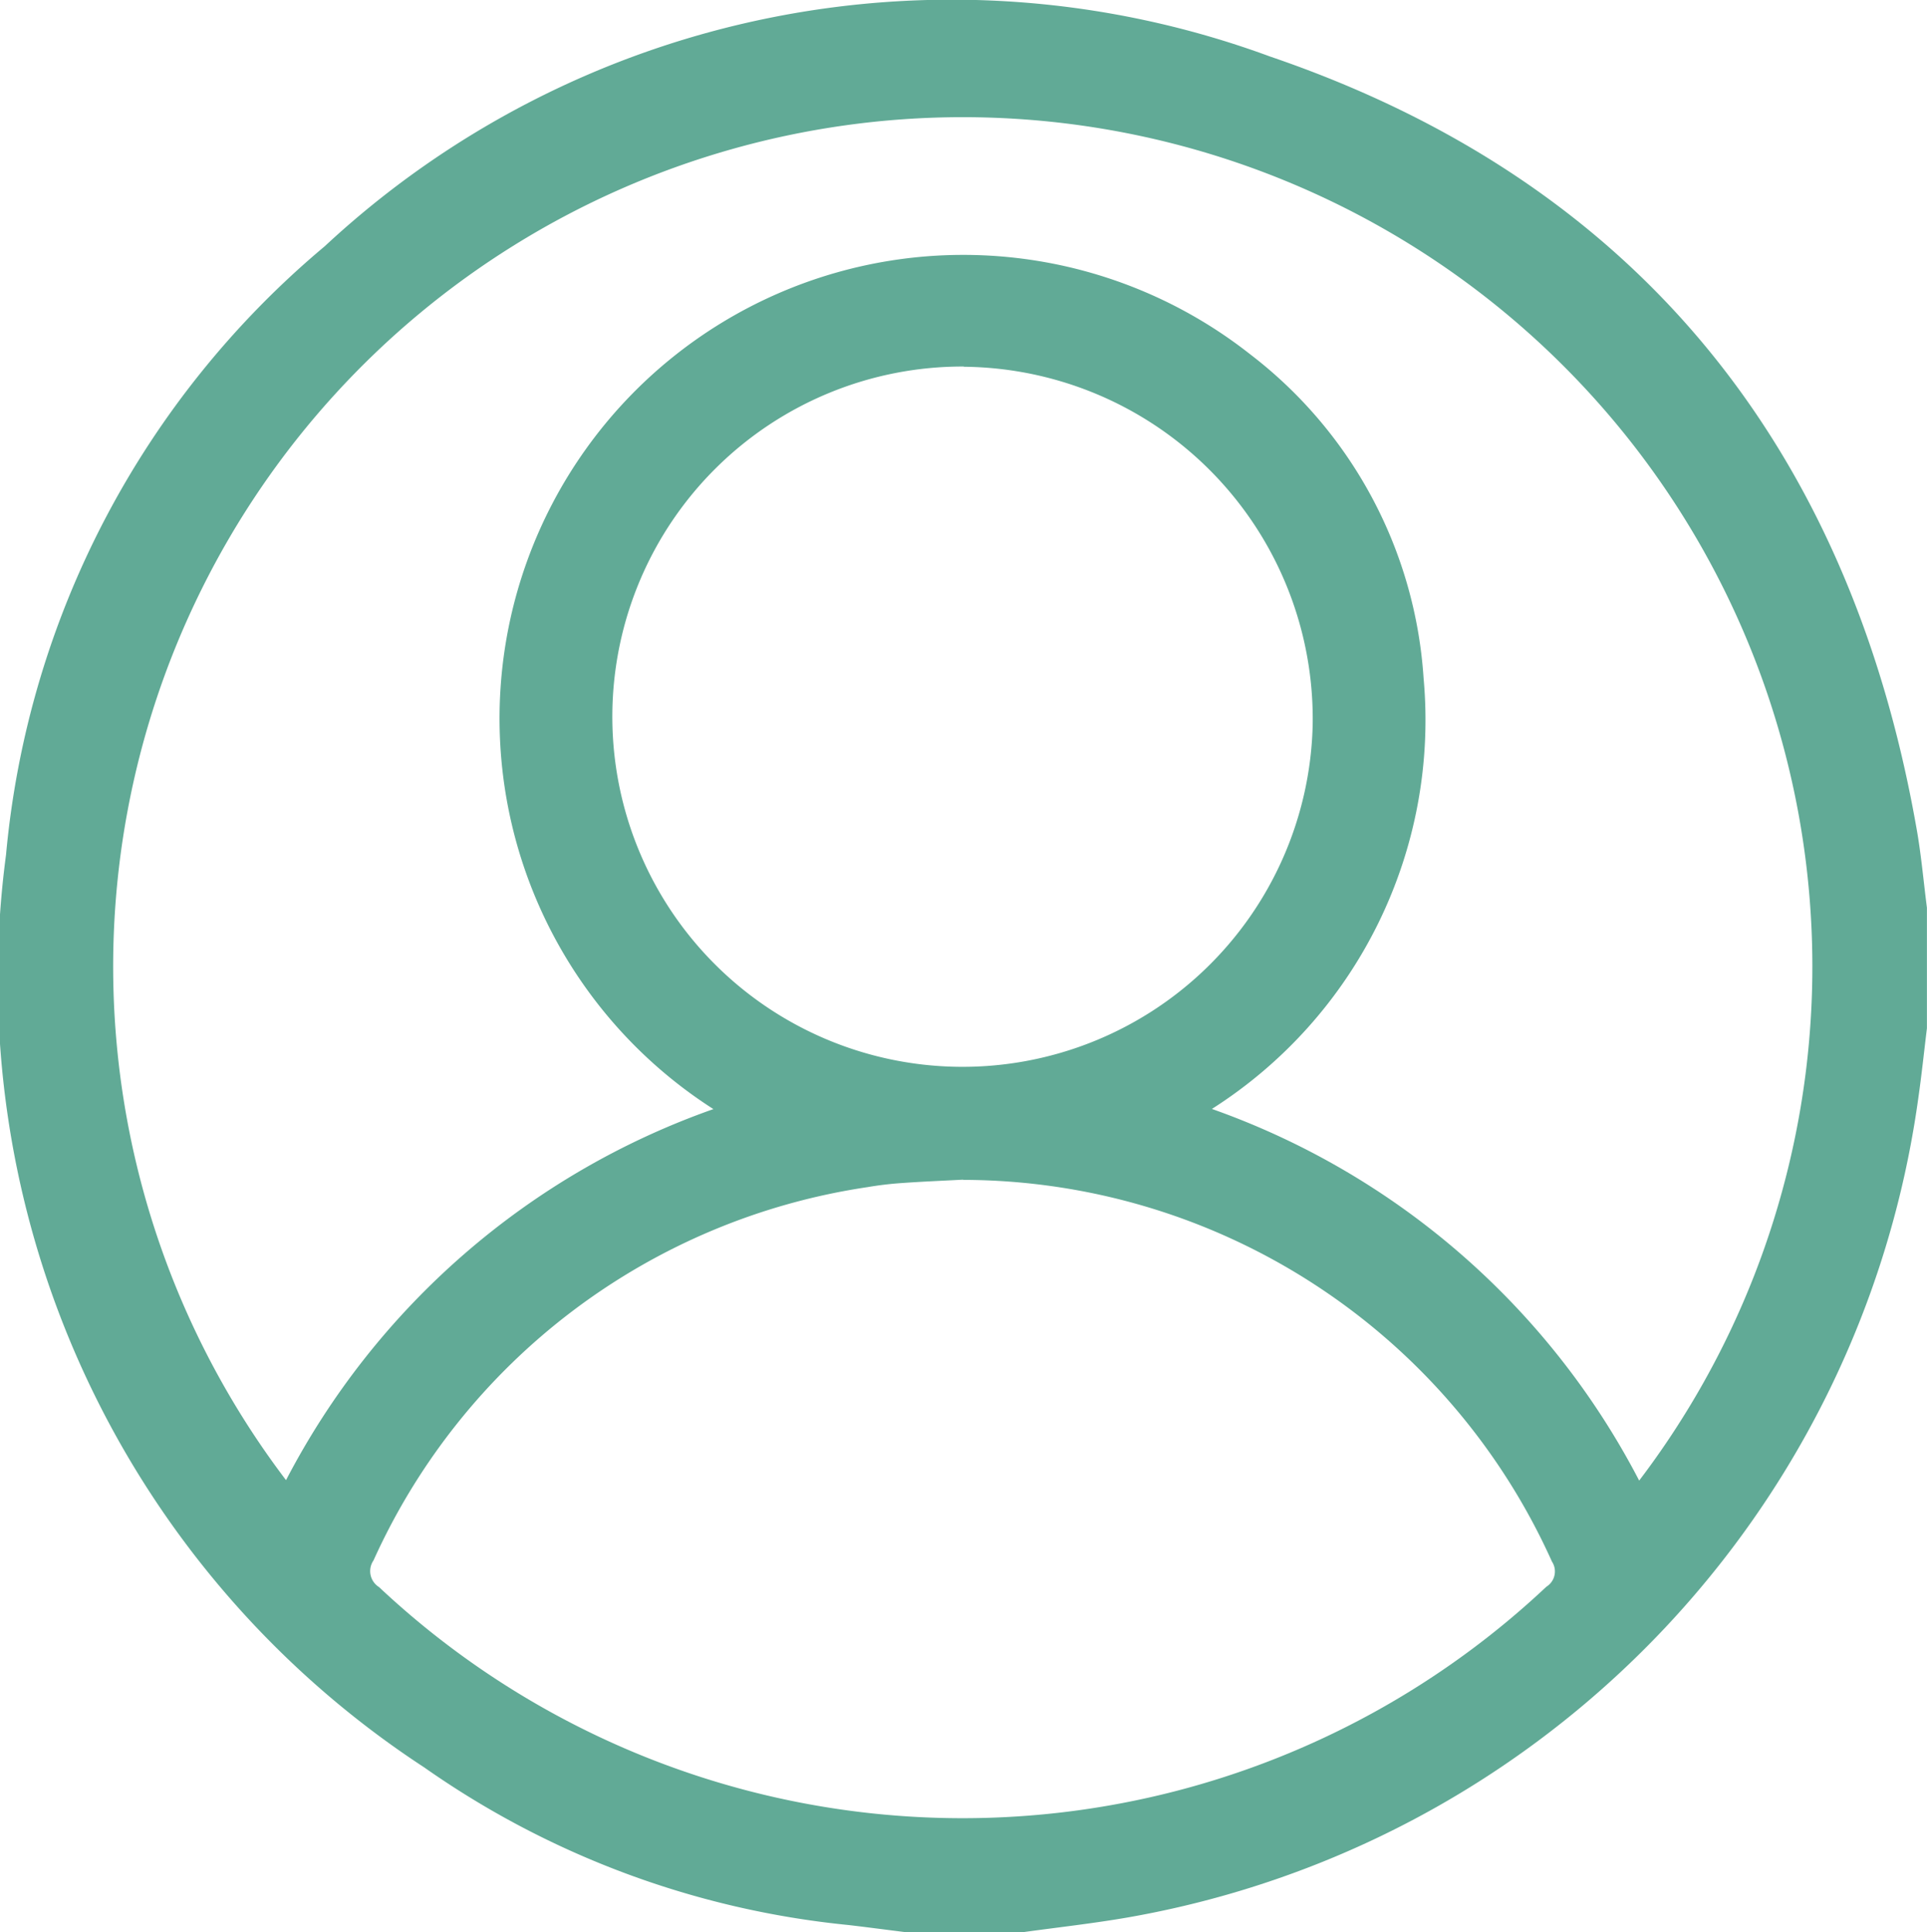 <svg xmlns="http://www.w3.org/2000/svg" width="26.807" height="26.886" viewBox="0 0 26.807 26.886">
  <g id="Group_27" data-name="Group 27" transform="translate(-1233.775 -415.118)">
    <path id="Path_65" data-name="Path 65" d="M1260.581,427.748v1.677c-.04.327-.074.654-.121.98a13.437,13.437,0,0,1-10.987,11.391c-.488.085-.98.139-1.47.207h-1.625c-.267-.033-.534-.069-.8-.1a12.392,12.392,0,0,1-5.9-2.192,13.105,13.105,0,0,1-5.819-12.7,12.528,12.528,0,0,1,4.433-8.466,12.8,12.8,0,0,1,13.15-2.641c5.076,1.73,8.05,5.414,8.989,10.71C1260.5,426.989,1260.532,427.37,1260.581,427.748Zm-16.885,2.8a6.451,6.451,0,1,1,7.471-10.5,6.183,6.183,0,0,1,2.412,4.508,6.414,6.414,0,0,1-2.945,5.992,10.722,10.722,0,0,1,5.944,5.171,11.819,11.819,0,1,0-18.824-.006A10.708,10.708,0,0,1,1243.7,430.55Zm3.477.984c-.279.015-.558.026-.837.046a4.732,4.732,0,0,0-.494.058,8.988,8.988,0,0,0-6.871,5.194.262.262,0,0,0,.077.371,11.852,11.852,0,0,0,16.239-.005.25.25,0,0,0,.077-.351A9,9,0,0,0,1247.173,431.535Zm.011-11.314a4.872,4.872,0,1,0,4.852,4.987A4.9,4.9,0,0,0,1247.184,420.221Z" transform="translate(0 0)" fill="#61aa96"/>
  </g>
</svg>
